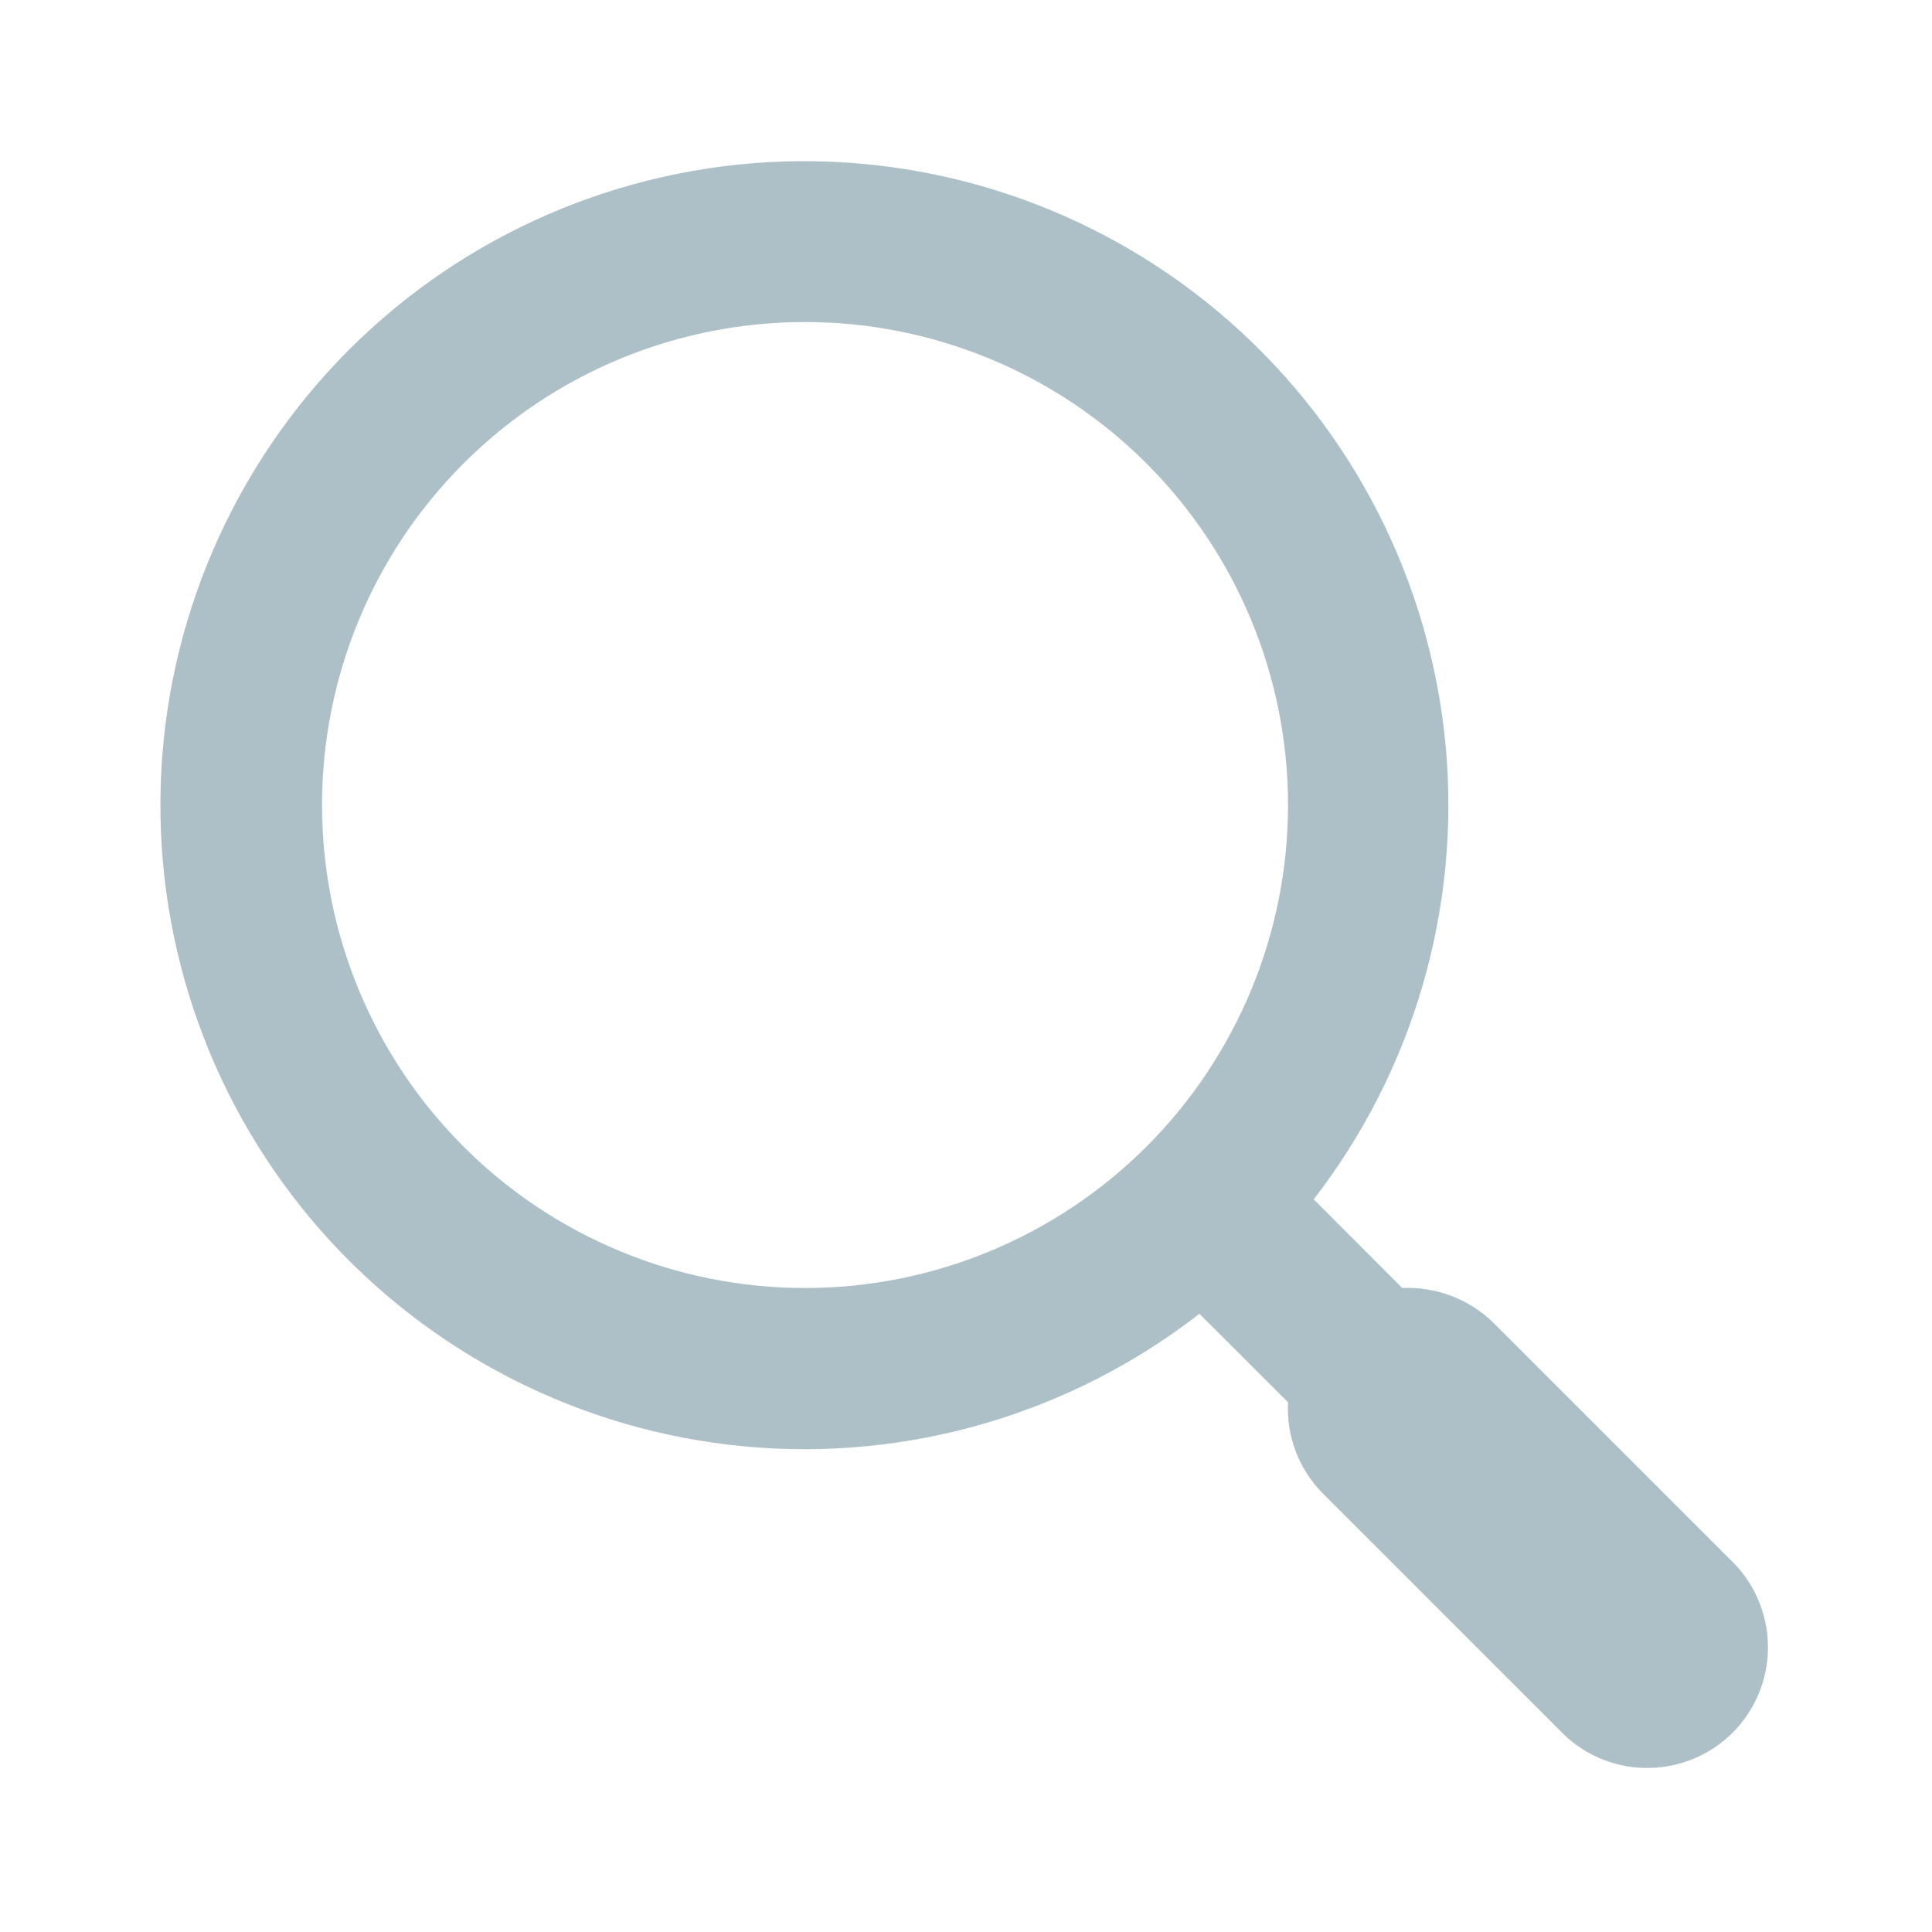 <svg width="22" height="22" viewBox="0 0 22 22" fill="none" xmlns="http://www.w3.org/2000/svg">
<path d="M14.96 13.658L15.968 14.667C16.335 14.648 16.729 14.786 17.013 15.07L19.763 17.82C20.006 18.081 20.138 18.425 20.132 18.782C20.126 19.138 19.982 19.478 19.73 19.73C19.478 19.982 19.138 20.126 18.782 20.132C18.425 20.139 18.081 20.006 17.82 19.763L15.07 17.013C14.933 16.877 14.827 16.714 14.757 16.534C14.688 16.354 14.657 16.161 14.667 15.968L13.658 14.96C12.185 16.105 10.331 16.645 8.473 16.47C6.616 16.295 4.895 15.419 3.66 14.02C2.426 12.621 1.772 10.805 1.83 8.94C1.888 7.075 2.655 5.303 3.974 3.983C5.293 2.664 7.066 1.897 8.931 1.839C10.795 1.781 12.612 2.435 14.011 3.67C15.41 4.904 16.286 6.625 16.461 8.483C16.635 10.34 16.095 12.194 14.951 13.668L14.96 13.658ZM9.167 14.667C10.625 14.667 12.024 14.087 13.056 13.056C14.087 12.024 14.667 10.625 14.667 9.167C14.667 7.708 14.087 6.309 13.056 5.278C12.024 4.246 10.625 3.667 9.167 3.667C7.708 3.667 6.309 4.246 5.278 5.278C4.246 6.309 3.667 7.708 3.667 9.167C3.667 10.625 4.246 12.024 5.278 13.056C6.309 14.087 7.708 14.667 9.167 14.667Z" fill="#AEC0C7"/>
</svg>
